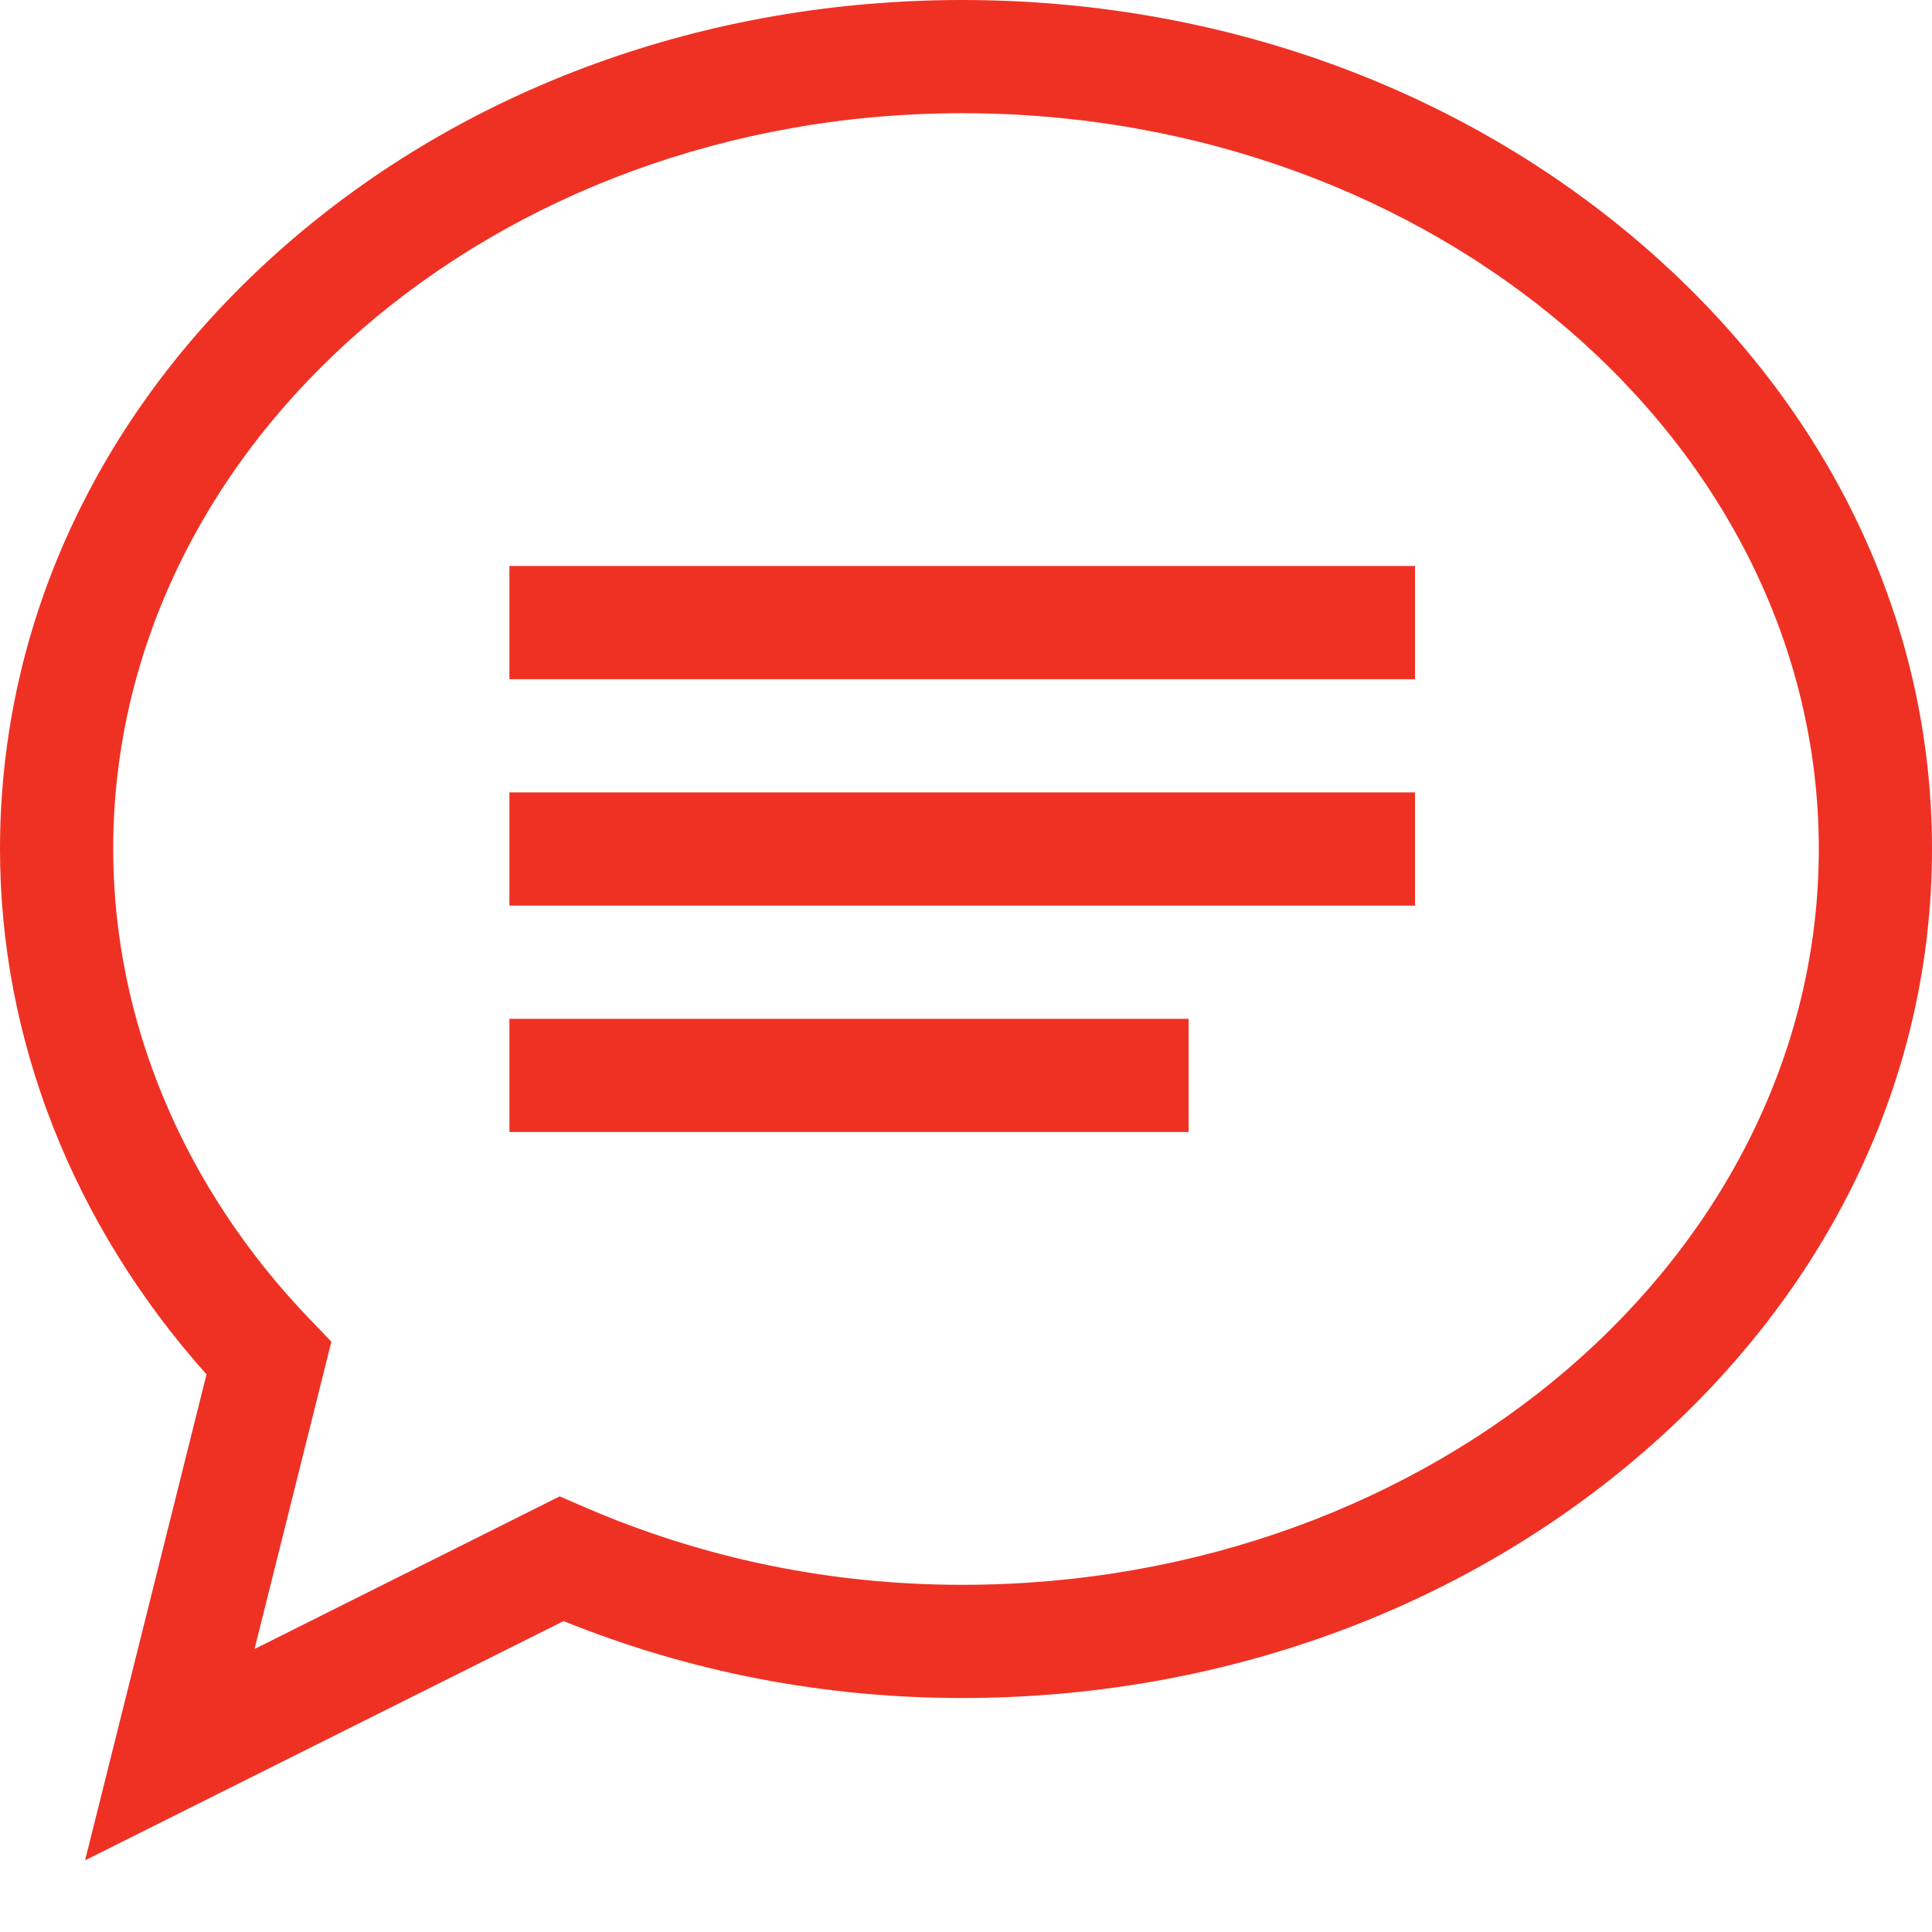 <svg width="27" height="27" viewBox="0 0 27 27" fill="none" xmlns="http://www.w3.org/2000/svg">
<path d="M1.189 25.998L2.886 19.207C1.022 17.12 0 14.529 0 11.865C0 8.676 1.412 5.683 3.977 3.439C6.512 1.221 9.875 0 13.447 0C17.024 0 20.405 1.22 22.967 3.436C25.568 5.686 27 8.68 27 11.865C27 15.051 25.568 18.044 22.967 20.294C20.405 22.51 17.024 23.73 13.447 23.73C11.516 23.73 9.644 23.369 7.876 22.655L1.189 25.998ZM13.447 1.582C6.905 1.582 1.582 6.195 1.582 11.865C1.582 14.258 2.557 16.592 4.328 18.435L4.631 18.75L3.557 23.045L7.822 20.912L8.161 21.059C9.829 21.782 11.608 22.148 13.447 22.148C20.048 22.148 25.418 17.535 25.418 11.865C25.418 6.195 20.048 1.582 13.447 1.582Z" fill="#EF3124"/>
<path d="M7.119 7.91H19.775V9.492H7.119V7.91ZM7.119 11.074H19.775V12.656H7.119V11.074ZM7.119 14.238H16.611V15.82H7.119V14.238Z" fill="#EF3124"/>
</svg>
